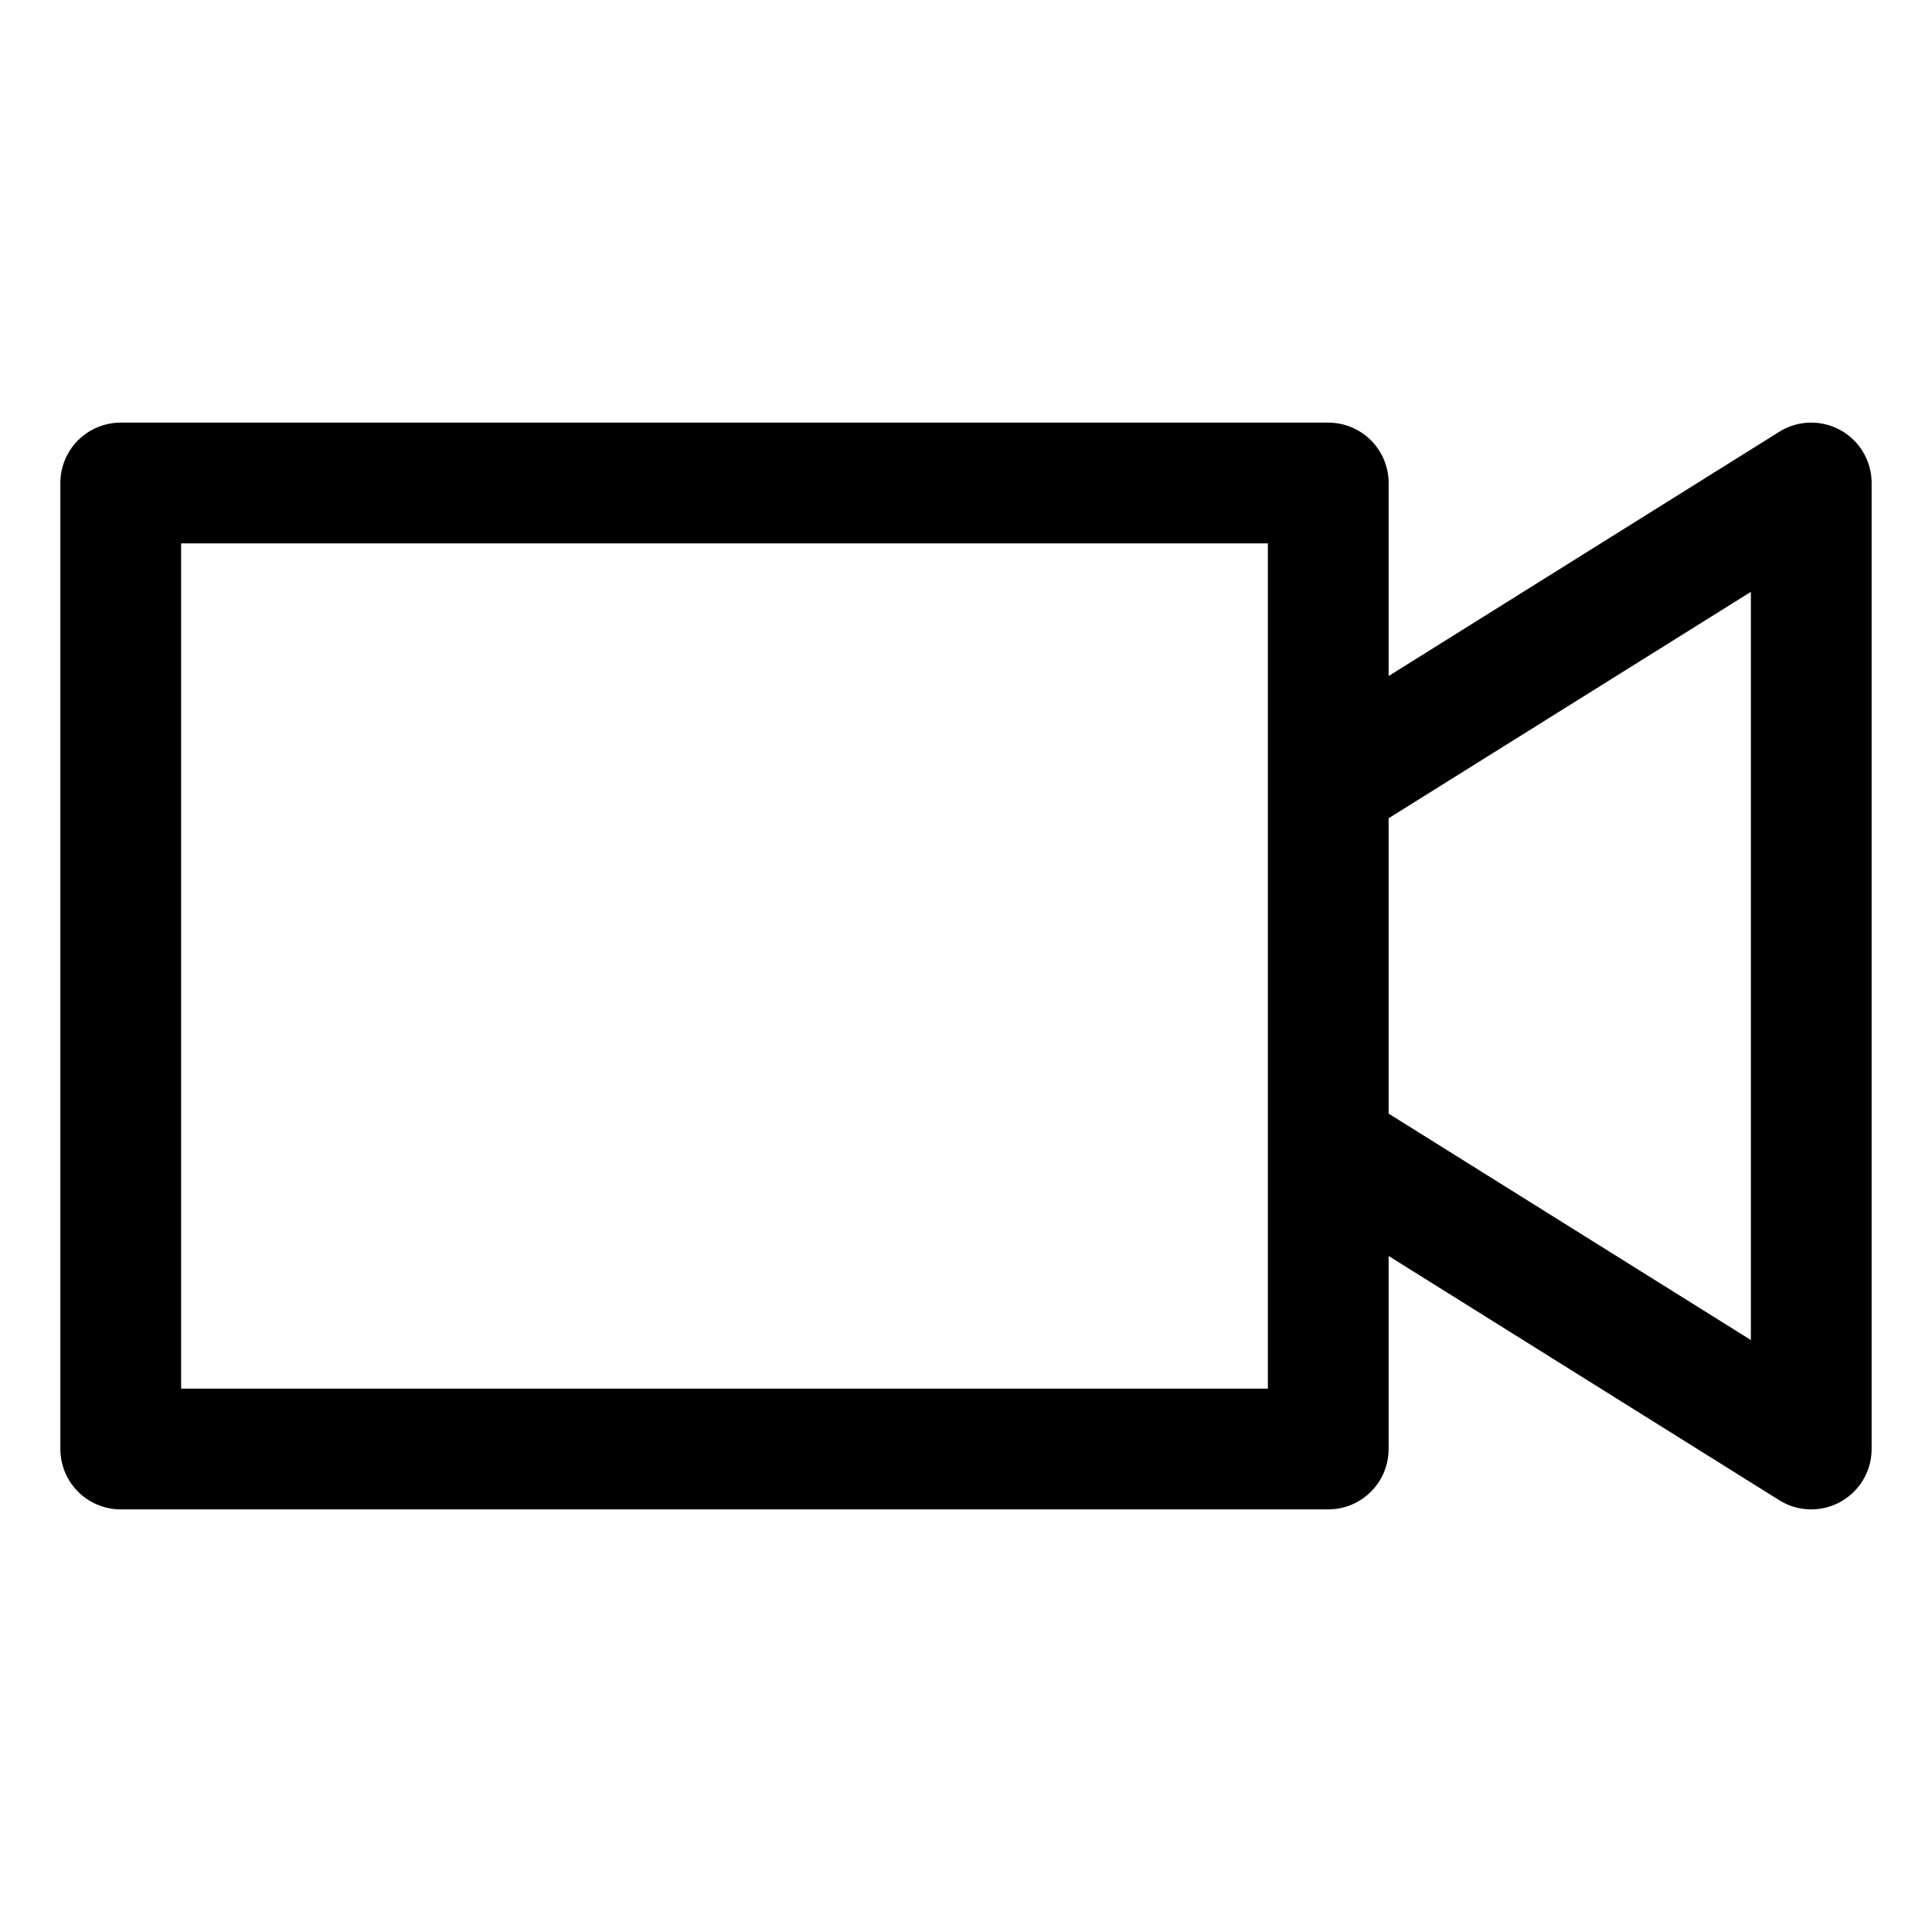 <svg xmlns="http://www.w3.org/2000/svg" width="32" height="32" viewBox="0 0 32 32"><path d="M2 7a1 1 0 0 0-1 1v16a1 1 0 0 0 1 1h20a1 1 0 0 0 1-1v-3.197l6.47 4.045A1 1 0 0 0 31 24V8a1 1 0 0 0-1.53-.848L23 11.197V8a1 1 0 0 0-1-1zm1 2h18v14H3zm26 .803v12.392l-6-3.75v-4.892z"/></svg>